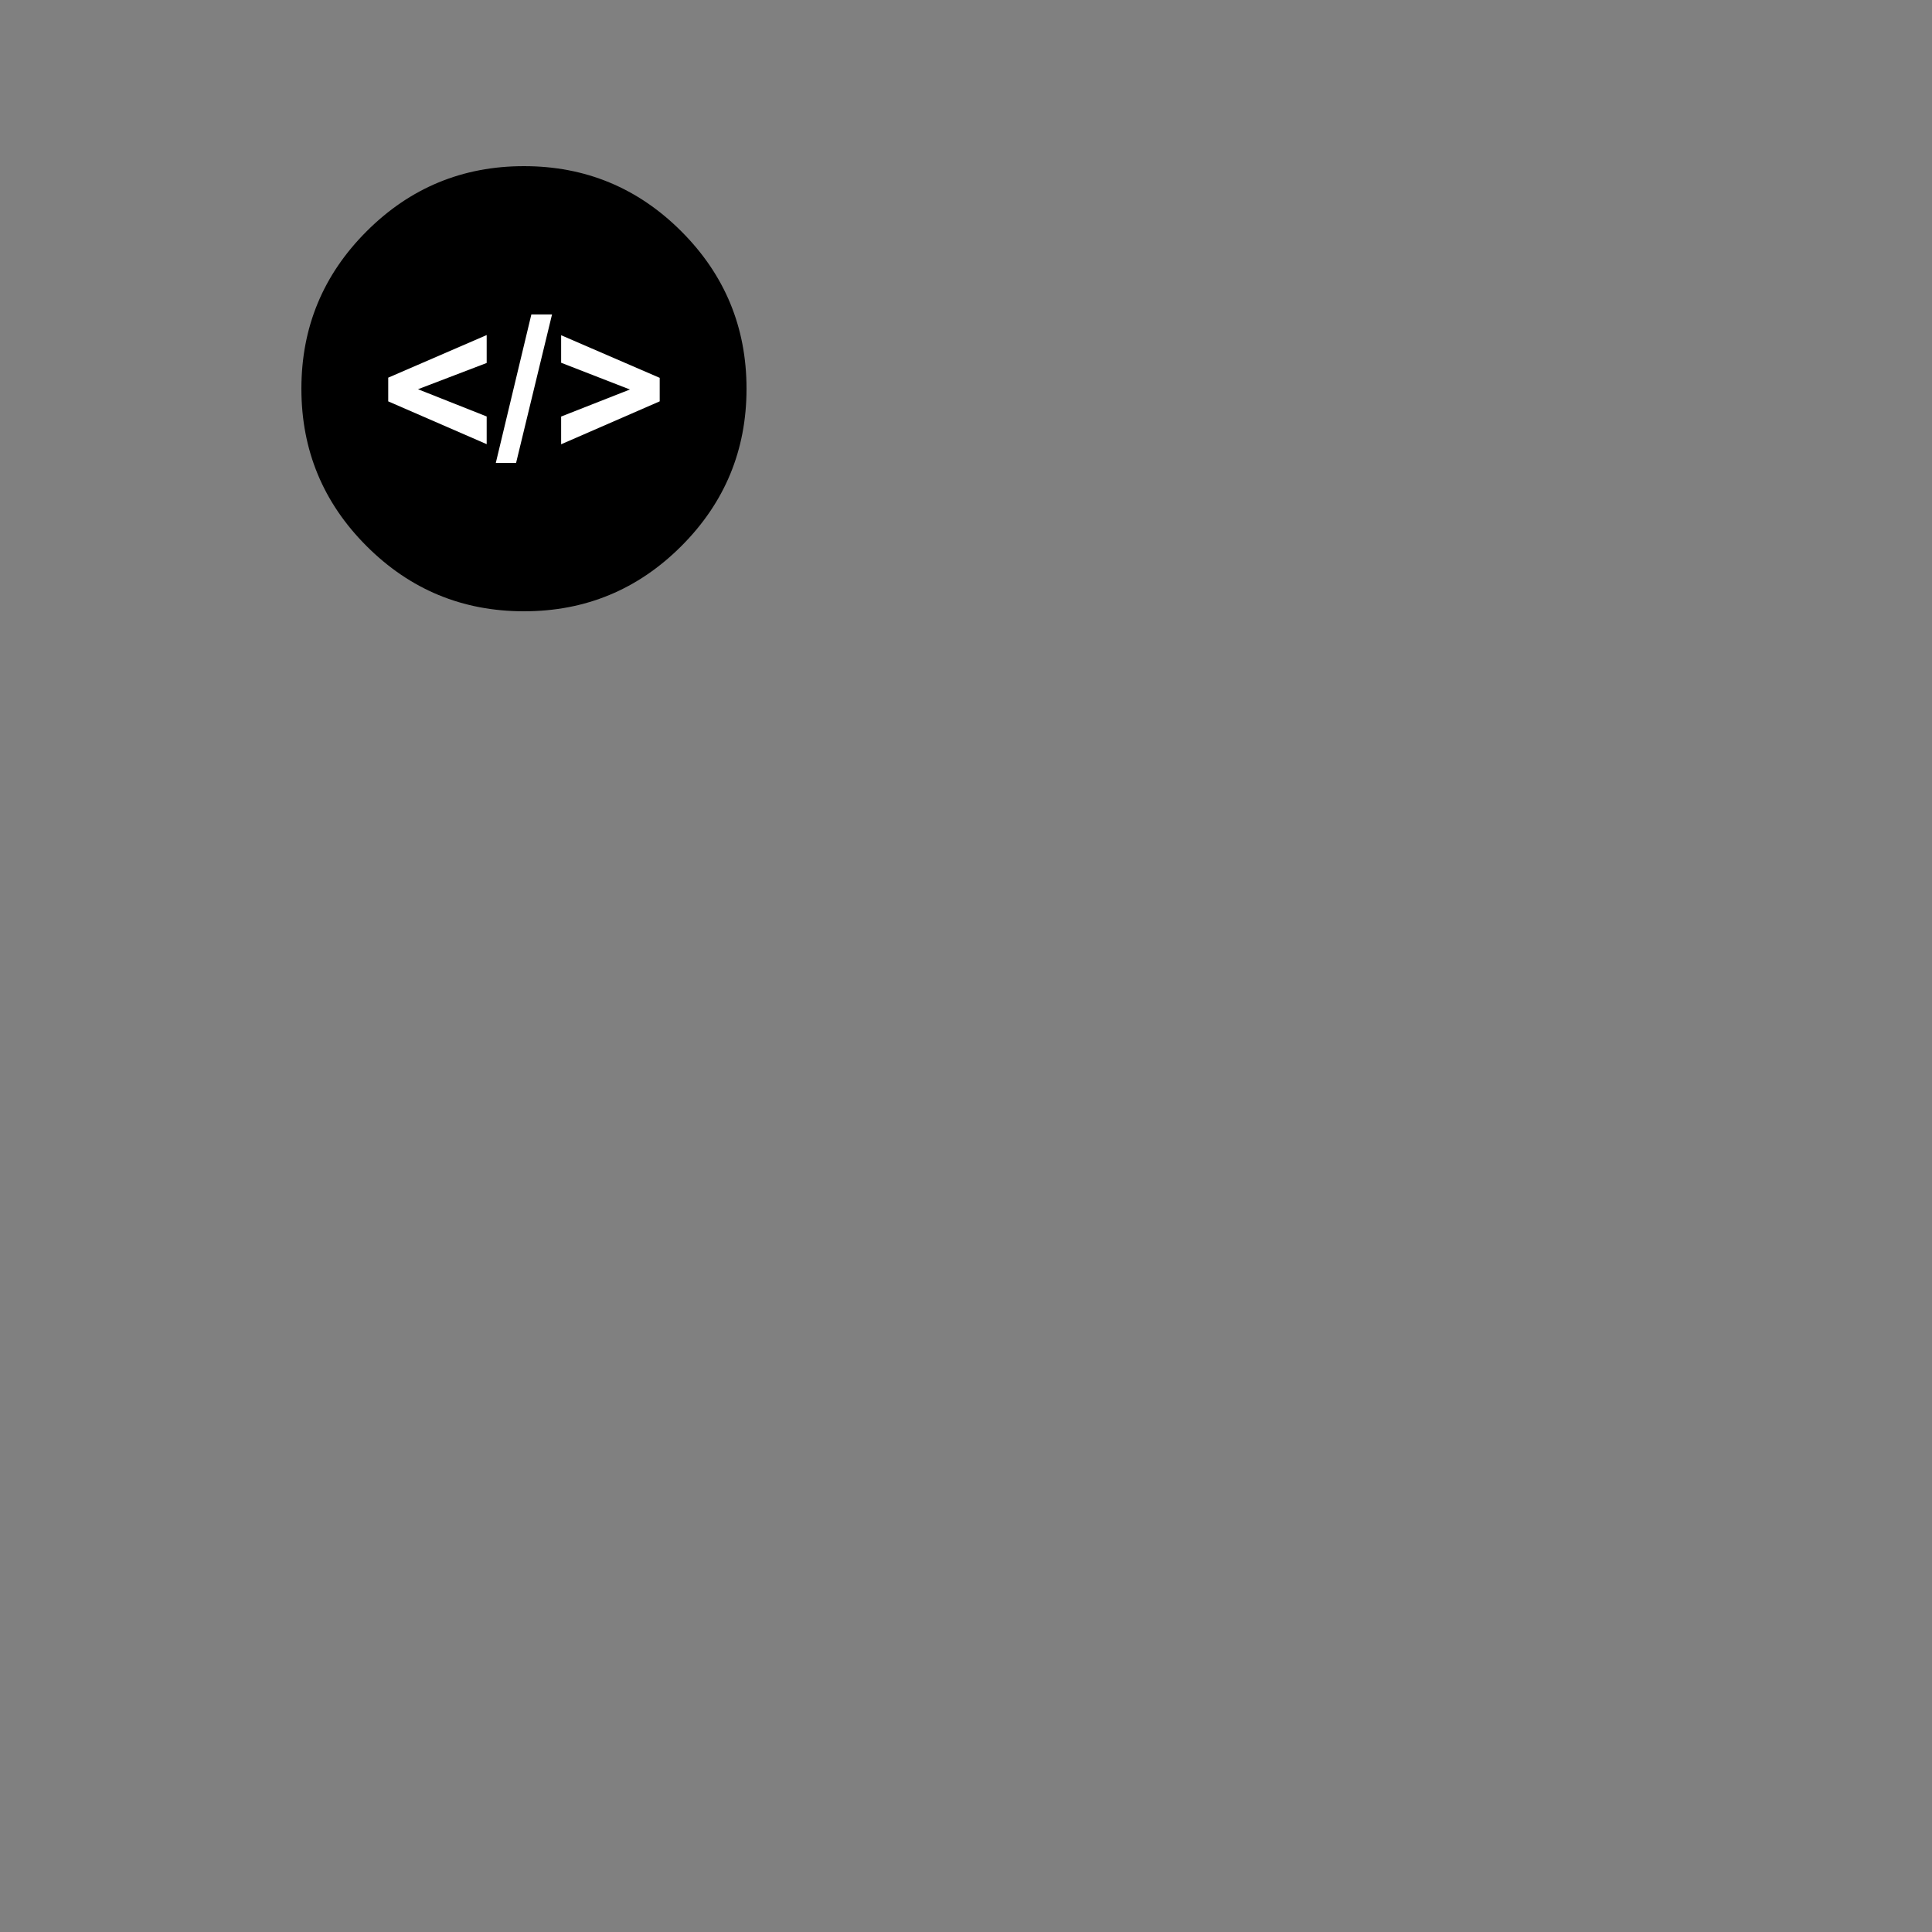 <?xml version="1.0" standalone="no"?>
<!DOCTYPE svg PUBLIC "-//W3C//DTD SVG 1.0//EN" "http://www.w3.org/TR/2001/REC-SVG-20010904/DTD/svg10.dtd">
<svg xmlns="http://www.w3.org/2000/svg" xmlns:xlink="http://www.w3.org/1999/xlink" id="body_1" width="500" height="500">

<rect width="100%" height="100%" fill="#808080" stroke="none"/>

<g transform="matrix(0.225 0 0 0.225 78 43)">
    <path d="M512 256C 512 326.692 487.006 387.032 437.019 437.019C 387.032 487.006 326.692 512 256 512C 185.308 512 124.968 487.006 74.981 437.019C 24.994 387.032 0 326.692 0 256C 0 185.308 24.994 124.968 74.981 74.981C 124.968 24.994 185.308 0 256 0C 326.692 0 387.032 24.994 437.019 74.981C 487.006 124.968 512 185.308 512 256C 512 258.979 511.948 261.957 511.844 264.934" stroke="none" fill="#000000" fill-rule="nonzero" />
	<g>
        <path d="M213.12 319.776L99.872 270.544L99.872 243.28L213.12 194.272L213.12 226.384L134.112 256.592L213.12 287.92L213.12 319.776z" stroke="none" fill="#FFFFFF" fill-rule="nonzero" />
        <path d="M223.6 341.408L264.512 170.576L288.288 170.576L246.928 341.408L223.6 341.408z" stroke="none" fill="#FFFFFF" fill-rule="nonzero" />
        <path d="M298.768 319.904L298.768 288L377.872 256.896L298.768 226.144L298.768 194.48L412.128 243.488L412.128 270.528L298.768 319.904z" stroke="none" fill="#FFFFFF" fill-rule="nonzero" />
	</g>
	<g>
	</g>
	<g>
	</g>
	<g>
	</g>
	<g>
	</g>
	<g>
	</g>
	<g>
	</g>
	<g>
	</g>
	<g>
	</g>
	<g>
	</g>
	<g>
	</g>
	<g>
	</g>
	<g>
	</g>
	<g>
	</g>
	<g>
	</g>
	<g>
	</g>
</g>
</svg>